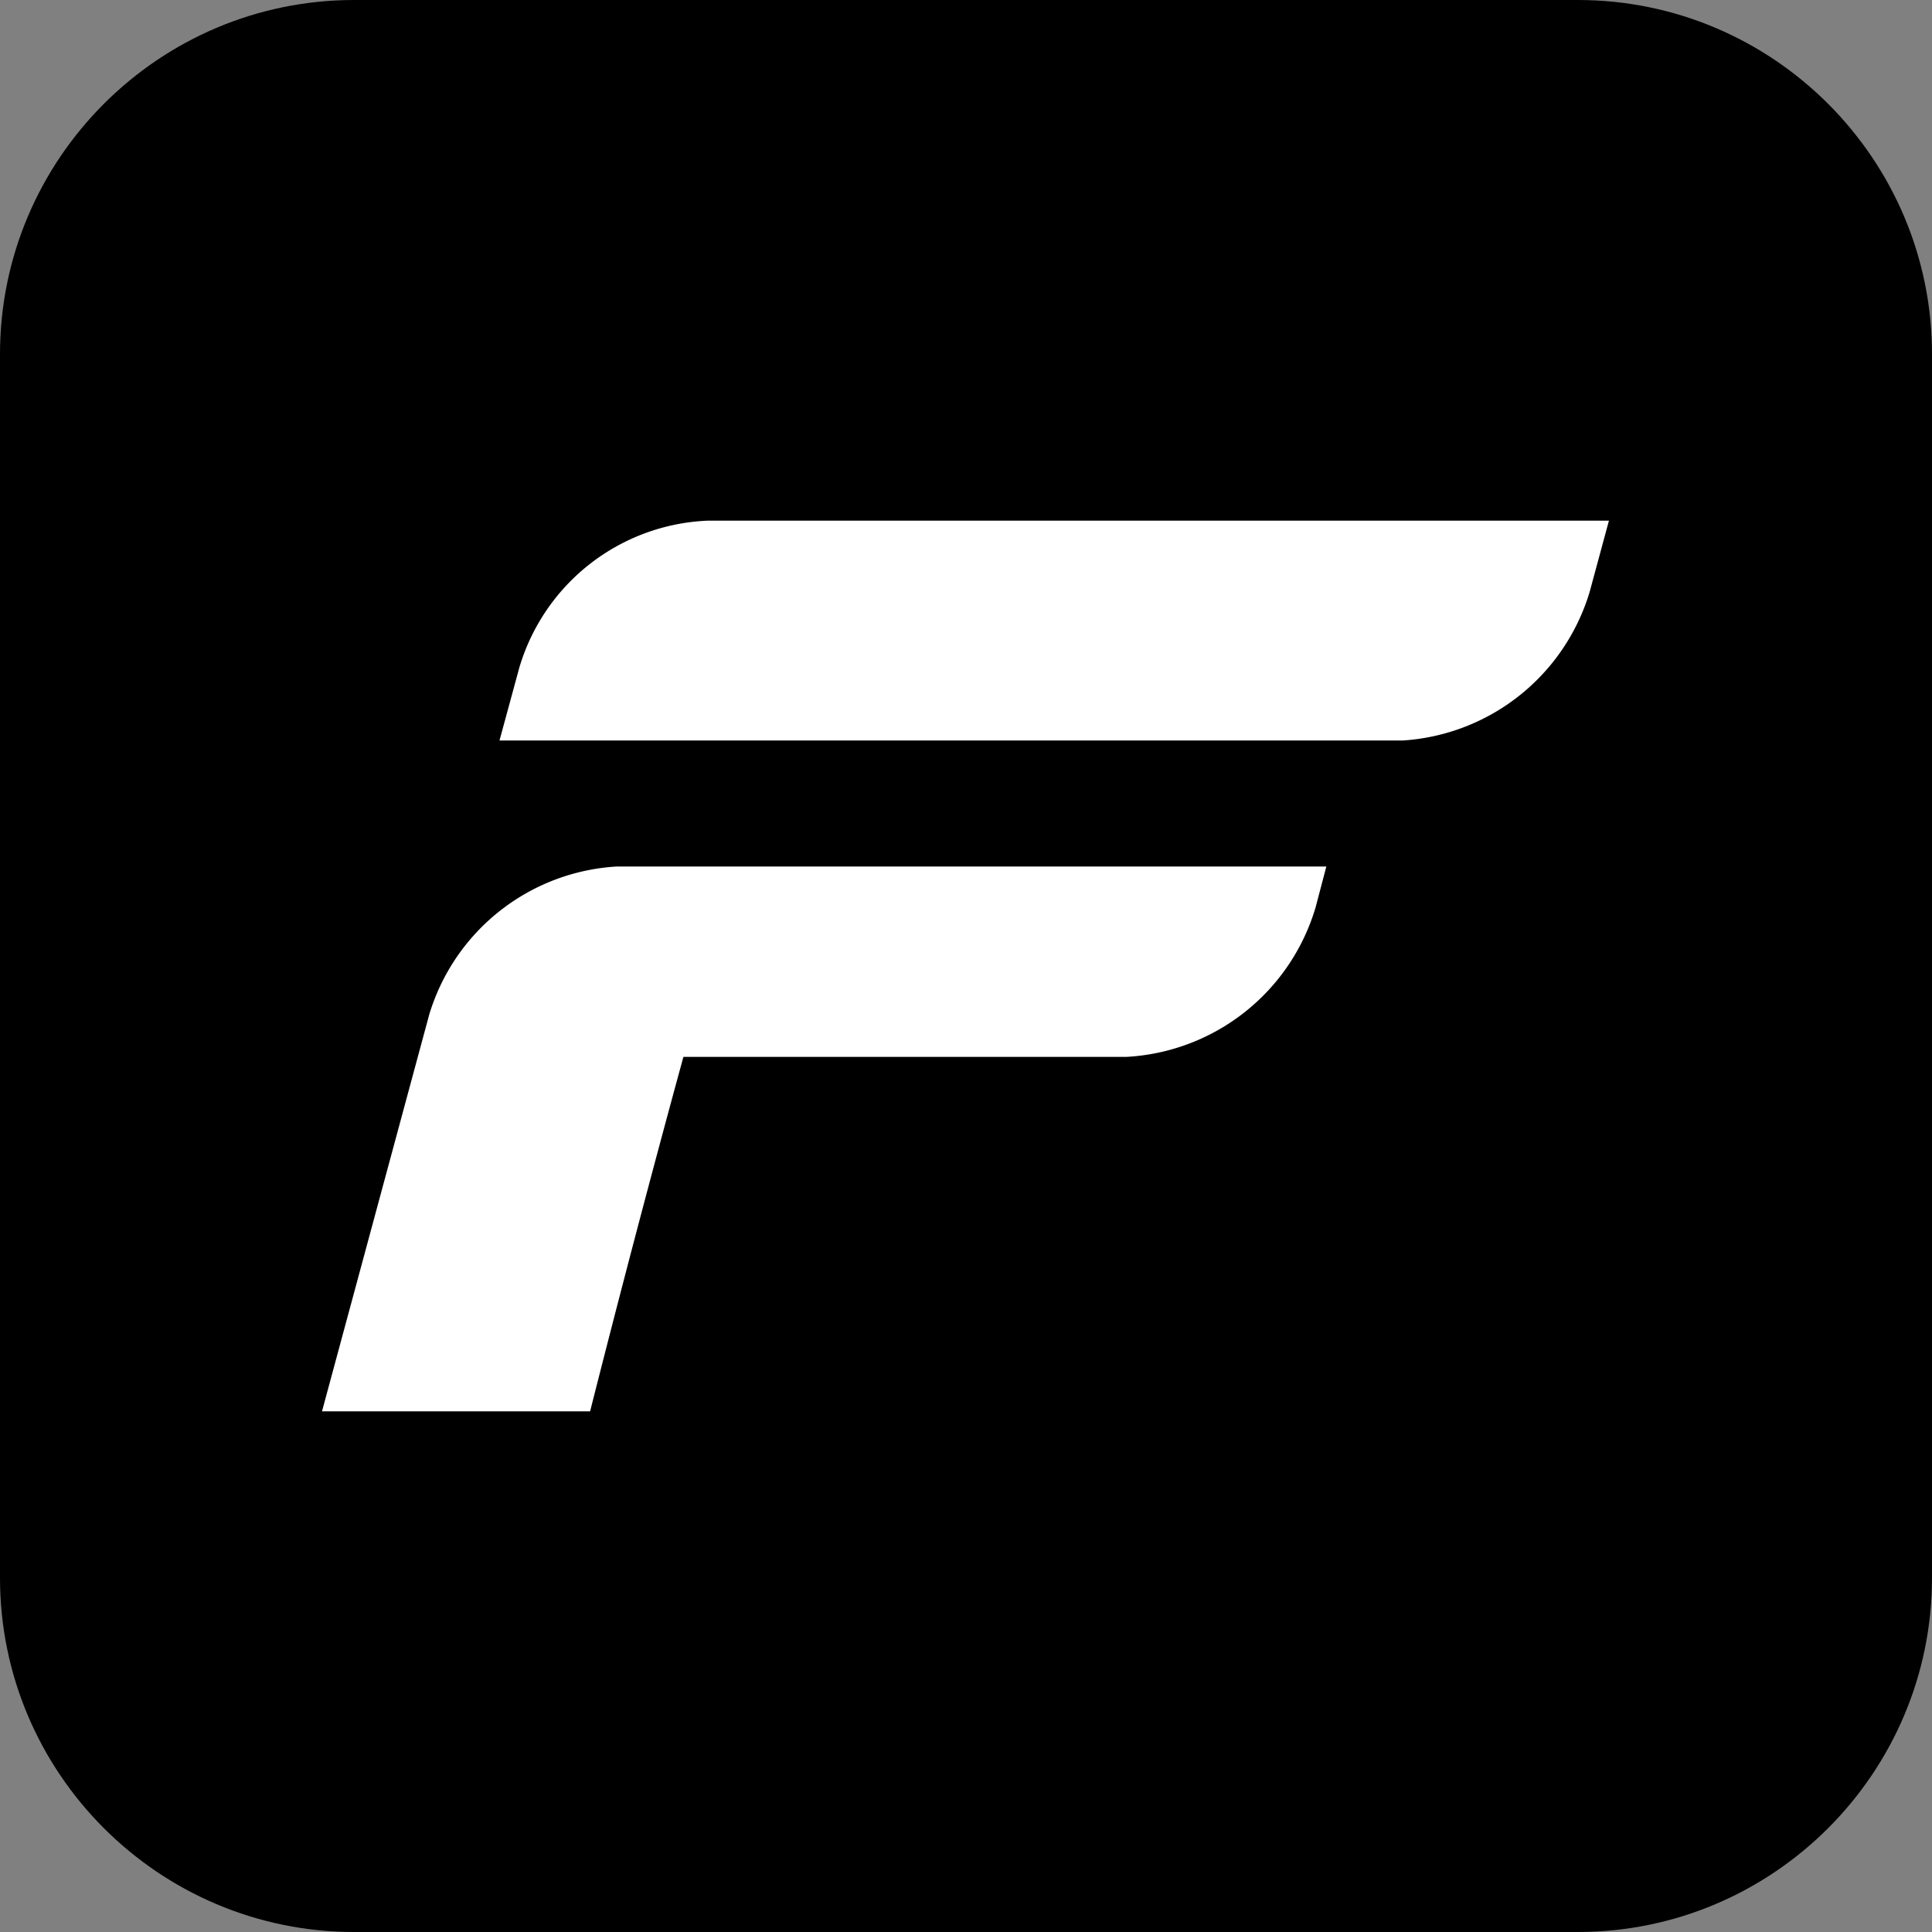 <svg viewBox="0 0 60 60" x="0" y="0" fill="#000000" width="60" height="60" xmlns="http://www.w3.org/2000/svg">
  <rect x="0" y="0" width="60" height="60" fill="#808080" stroke="none"/>
  <g fill="#000000">
    <path d="M49.001,0 L10.999,0 C4.934,0 0,4.934 0,10.999 L0,49.001 C0,55.066 4.934,60 10.999,60 L49.001,60 C55.065,60 60,55.066 60,49.001 L60,10.999 C60,4.934 55.065,0 49.001,0"/>
  </g>
  <g>
    <svg xmlns="http://www.w3.org/2000/svg" viewBox="0 0 24.02 16.61" width="40" height="40" x="10" y="10" class="image-svg-icon">
      <path d="M8.31 4.1h-5l.37-1.36A3.83 3.83 0 0 1 7.19 0H24l-.36 1.33a3.9 3.9 0 0 1-3.49 2.77zm-.63 2.35h11.05l-.2.76A3.9 3.9 0 0 1 15 10H6.74q-.9 3.29-1.74 6.61H0l2-7.4a3.89 3.89 0 0 1 3.49-2.76z" fill="#fff" fill-rule="evenodd"/>
    </svg>
  </g>
</svg>
